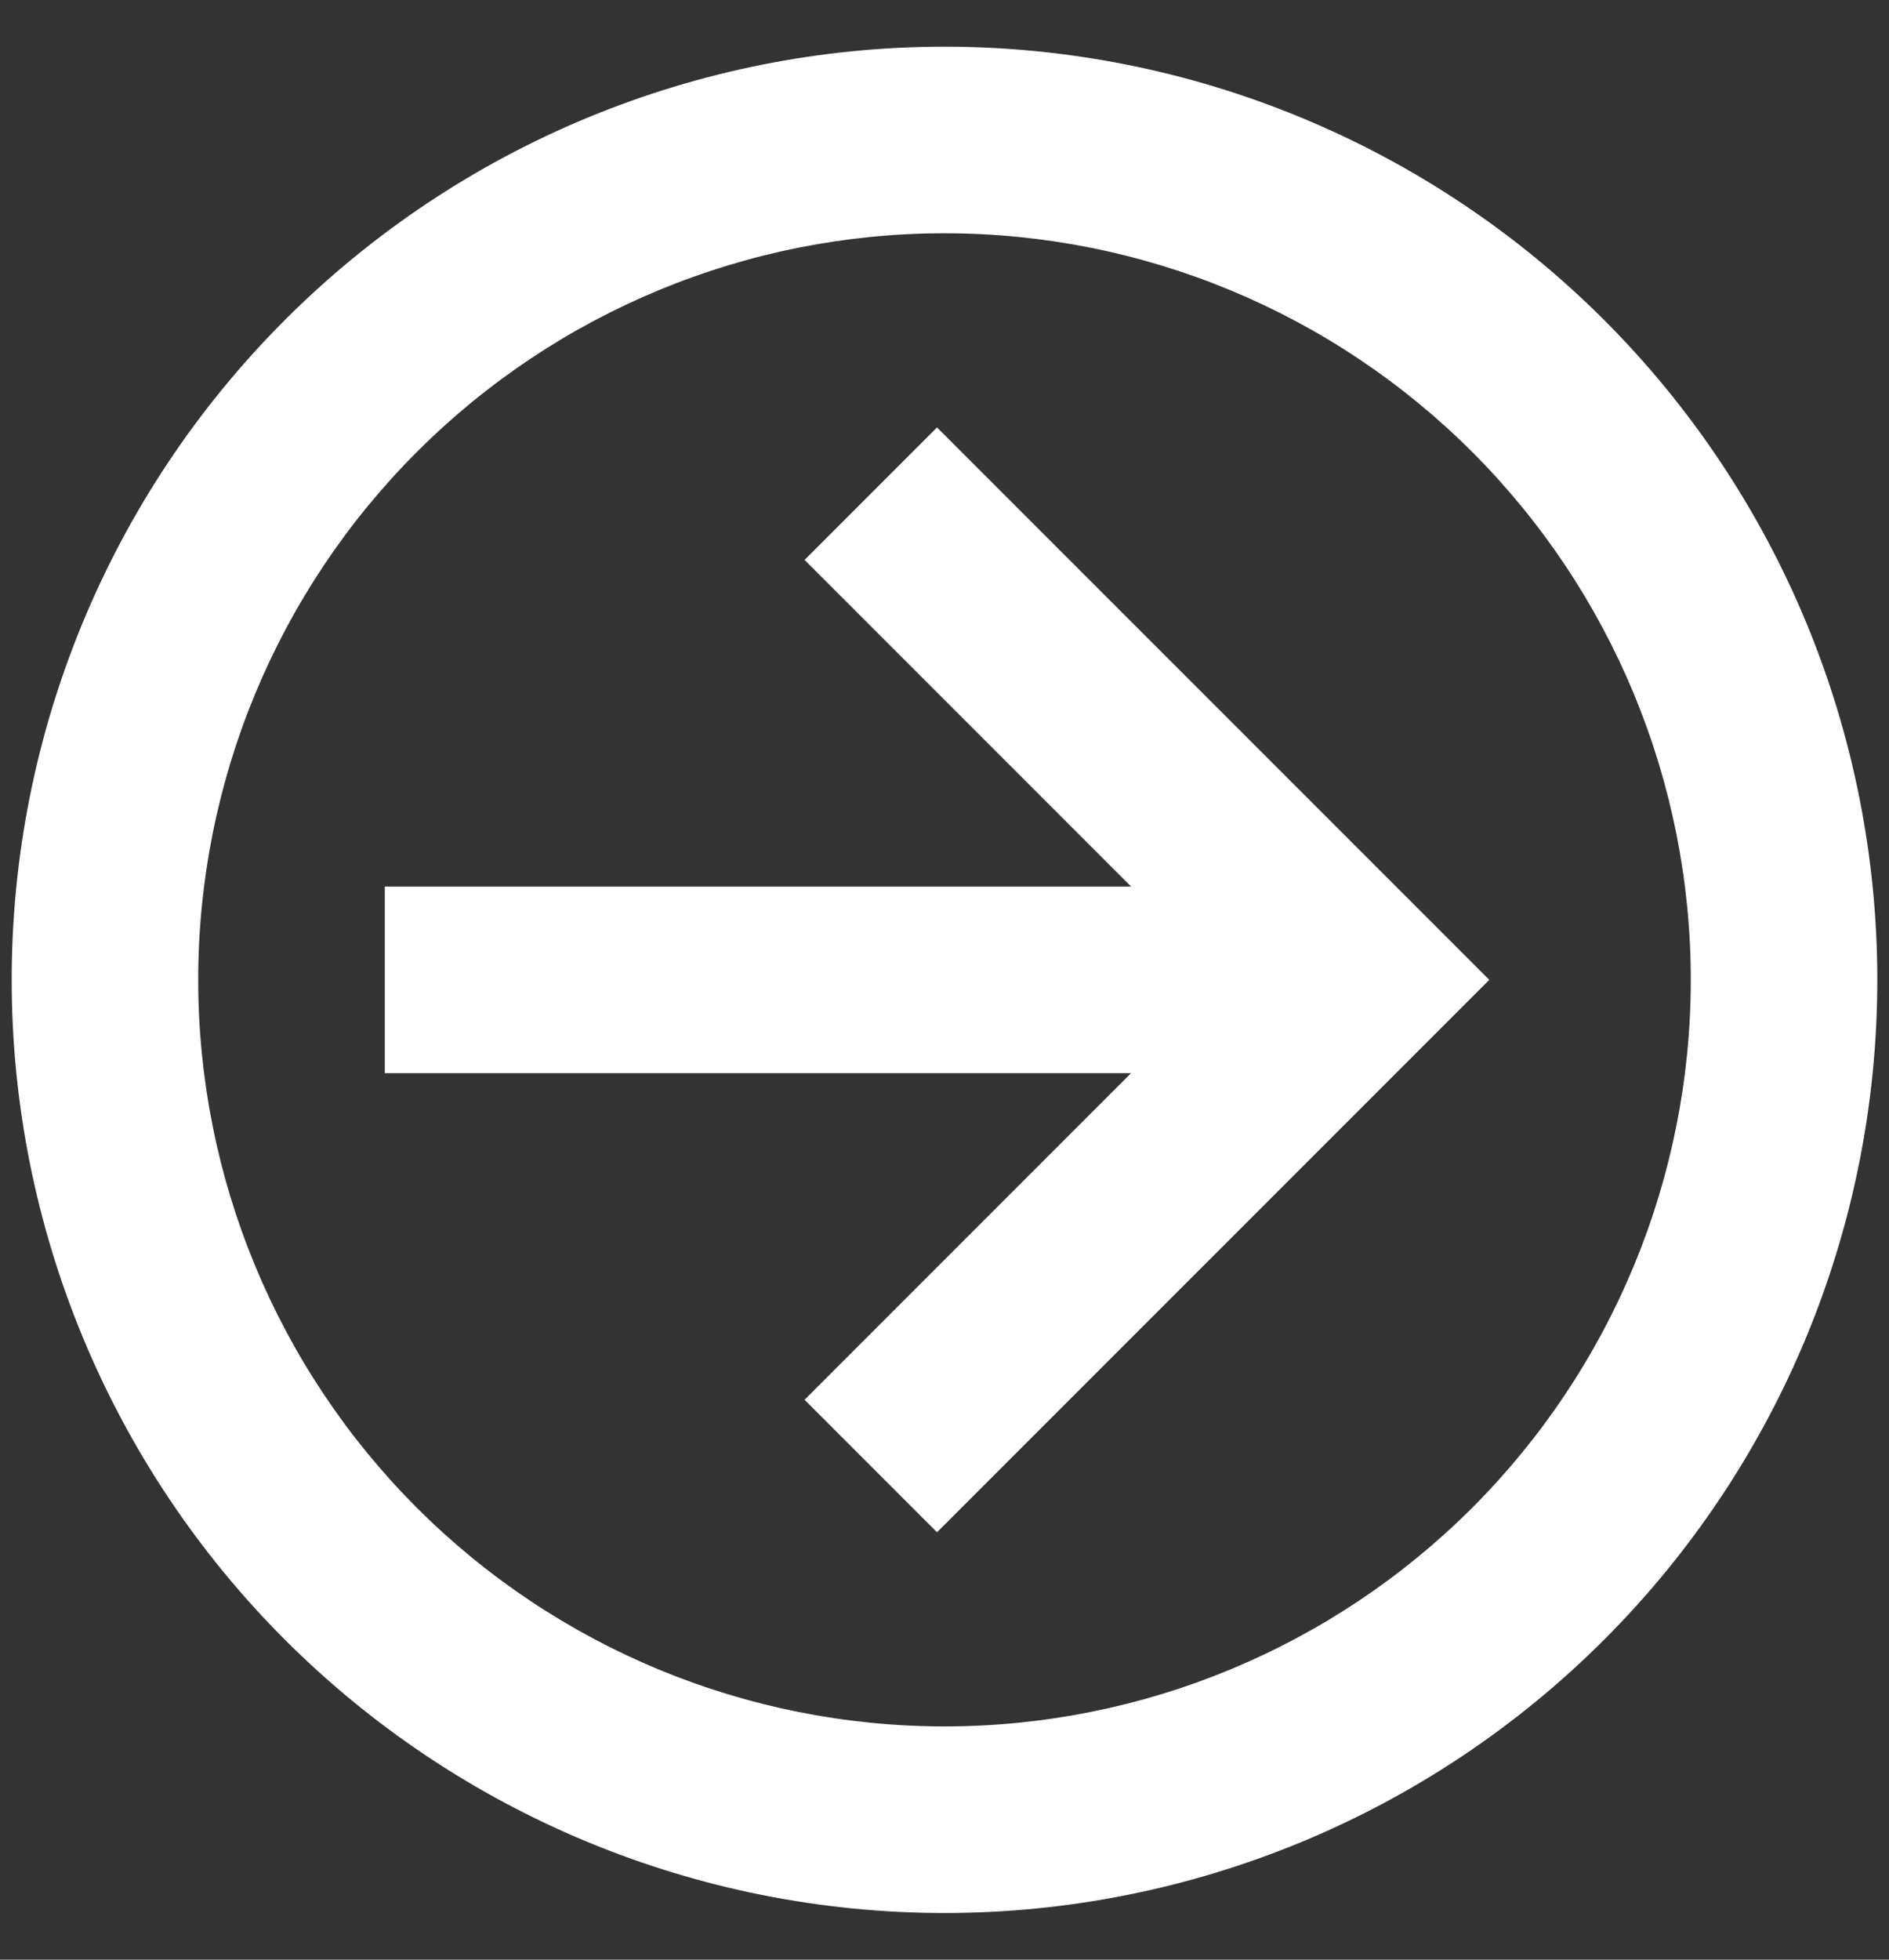<svg width="27" height="28" viewBox="0 0 27 28" fill="none" xmlns="http://www.w3.org/2000/svg">
<rect x="0" y="0" width="27" height="28" fill="#333333" stroke="none"/>
<path d="M5.5 15.333V12.667H16.167L11.5 8L13.393 6.107L21.287 14L13.393 21.893L11.5 20L16.167 15.333H5.5ZM26.833 14C26.833 17.536 25.429 20.928 22.928 23.428C20.428 25.929 17.036 27.333 13.5 27.333C11.749 27.333 10.015 26.988 8.398 26.318C6.78 25.648 5.31 24.666 4.072 23.428C1.571 20.928 0.167 17.536 0.167 14C0.167 10.464 1.571 7.072 4.072 4.572C6.572 2.071 9.964 0.667 13.5 0.667C15.251 0.667 16.985 1.012 18.602 1.682C20.22 2.352 21.69 3.334 22.928 4.572C24.166 5.81 25.148 7.28 25.818 8.898C26.488 10.515 26.833 12.249 26.833 14ZM24.167 14C24.167 11.171 23.043 8.458 21.043 6.458C19.042 4.457 16.329 3.333 13.5 3.333C10.671 3.333 7.958 4.457 5.958 6.458C3.957 8.458 2.833 11.171 2.833 14C2.833 16.829 3.957 19.542 5.958 21.543C7.958 23.543 10.671 24.667 13.5 24.667C16.329 24.667 19.042 23.543 21.043 21.543C23.043 19.542 24.167 16.829 24.167 14Z" fill="white"/>
</svg>
